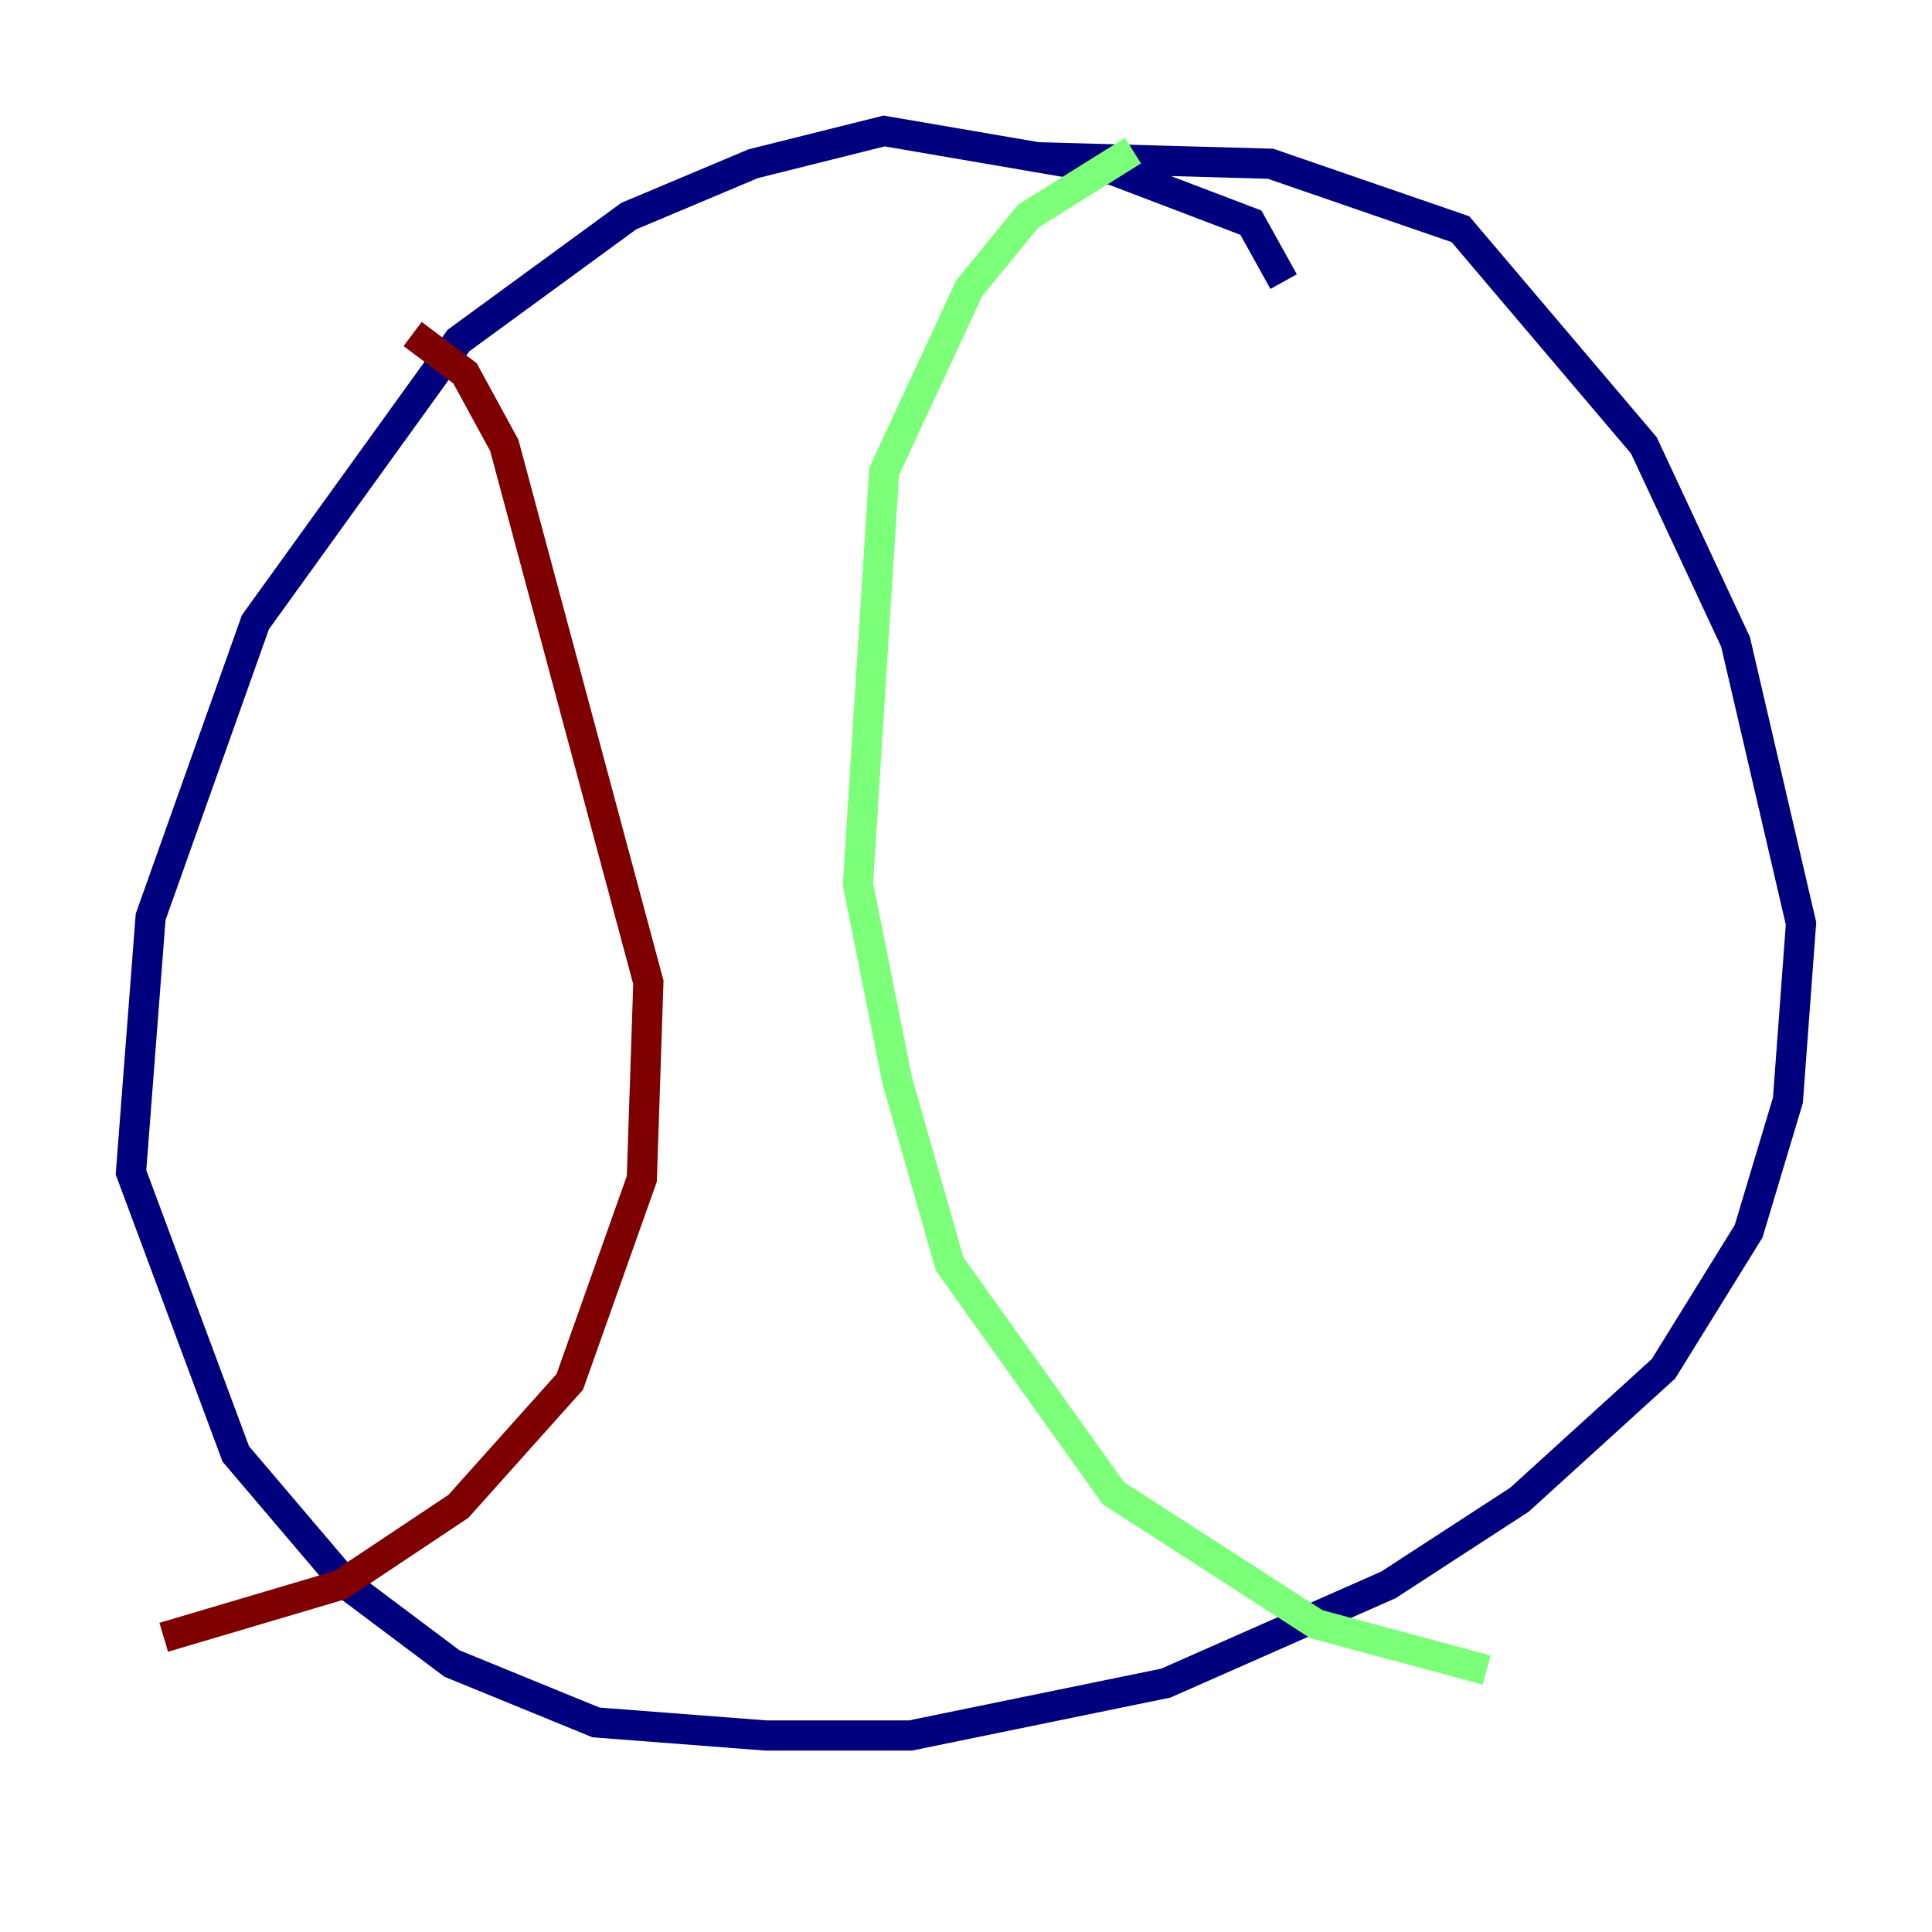 <?xml version="1.0" encoding="utf-8" ?>
<svg baseProfile="tiny" height="128" version="1.2" viewBox="0,0,128,128" width="128" xmlns="http://www.w3.org/2000/svg" xmlns:ev="http://www.w3.org/2001/xml-events" xmlns:xlink="http://www.w3.org/1999/xlink"><defs /><polyline fill="none" points="85.044,18.658 82.875,14.752 73.763,11.281 58.576,8.678 49.898,10.848 41.654,14.319 30.373,22.563 16.922,41.22 9.98,60.746 8.678,77.668 15.62,96.325 22.997,105.003 29.939,110.21 39.485,114.115 50.766,114.983 60.312,114.983 77.234,111.512 91.986,105.003 100.664,99.363 110.21,90.685 115.851,81.573 118.454,72.895 119.322,61.18 114.983,42.522 108.909,29.505 96.759,15.186 84.176,10.848 68.556,10.414" stroke="#00007f" stroke-width="2" /><polyline fill="none" points="75.064,9.98 68.122,14.319 64.217,19.091 58.576,31.241 56.841,58.576 59.444,71.593 62.915,83.742 73.763,98.929 87.214,107.607 98.495,110.644" stroke="#7cff79" stroke-width="2" /><polyline fill="none" points="27.336,22.129 30.807,24.732 33.41,29.505 42.956,65.085 42.522,78.102 37.749,91.552 30.373,99.797 22.563,105.003 10.848,108.475" stroke="#7f0000" stroke-width="2" /></svg>